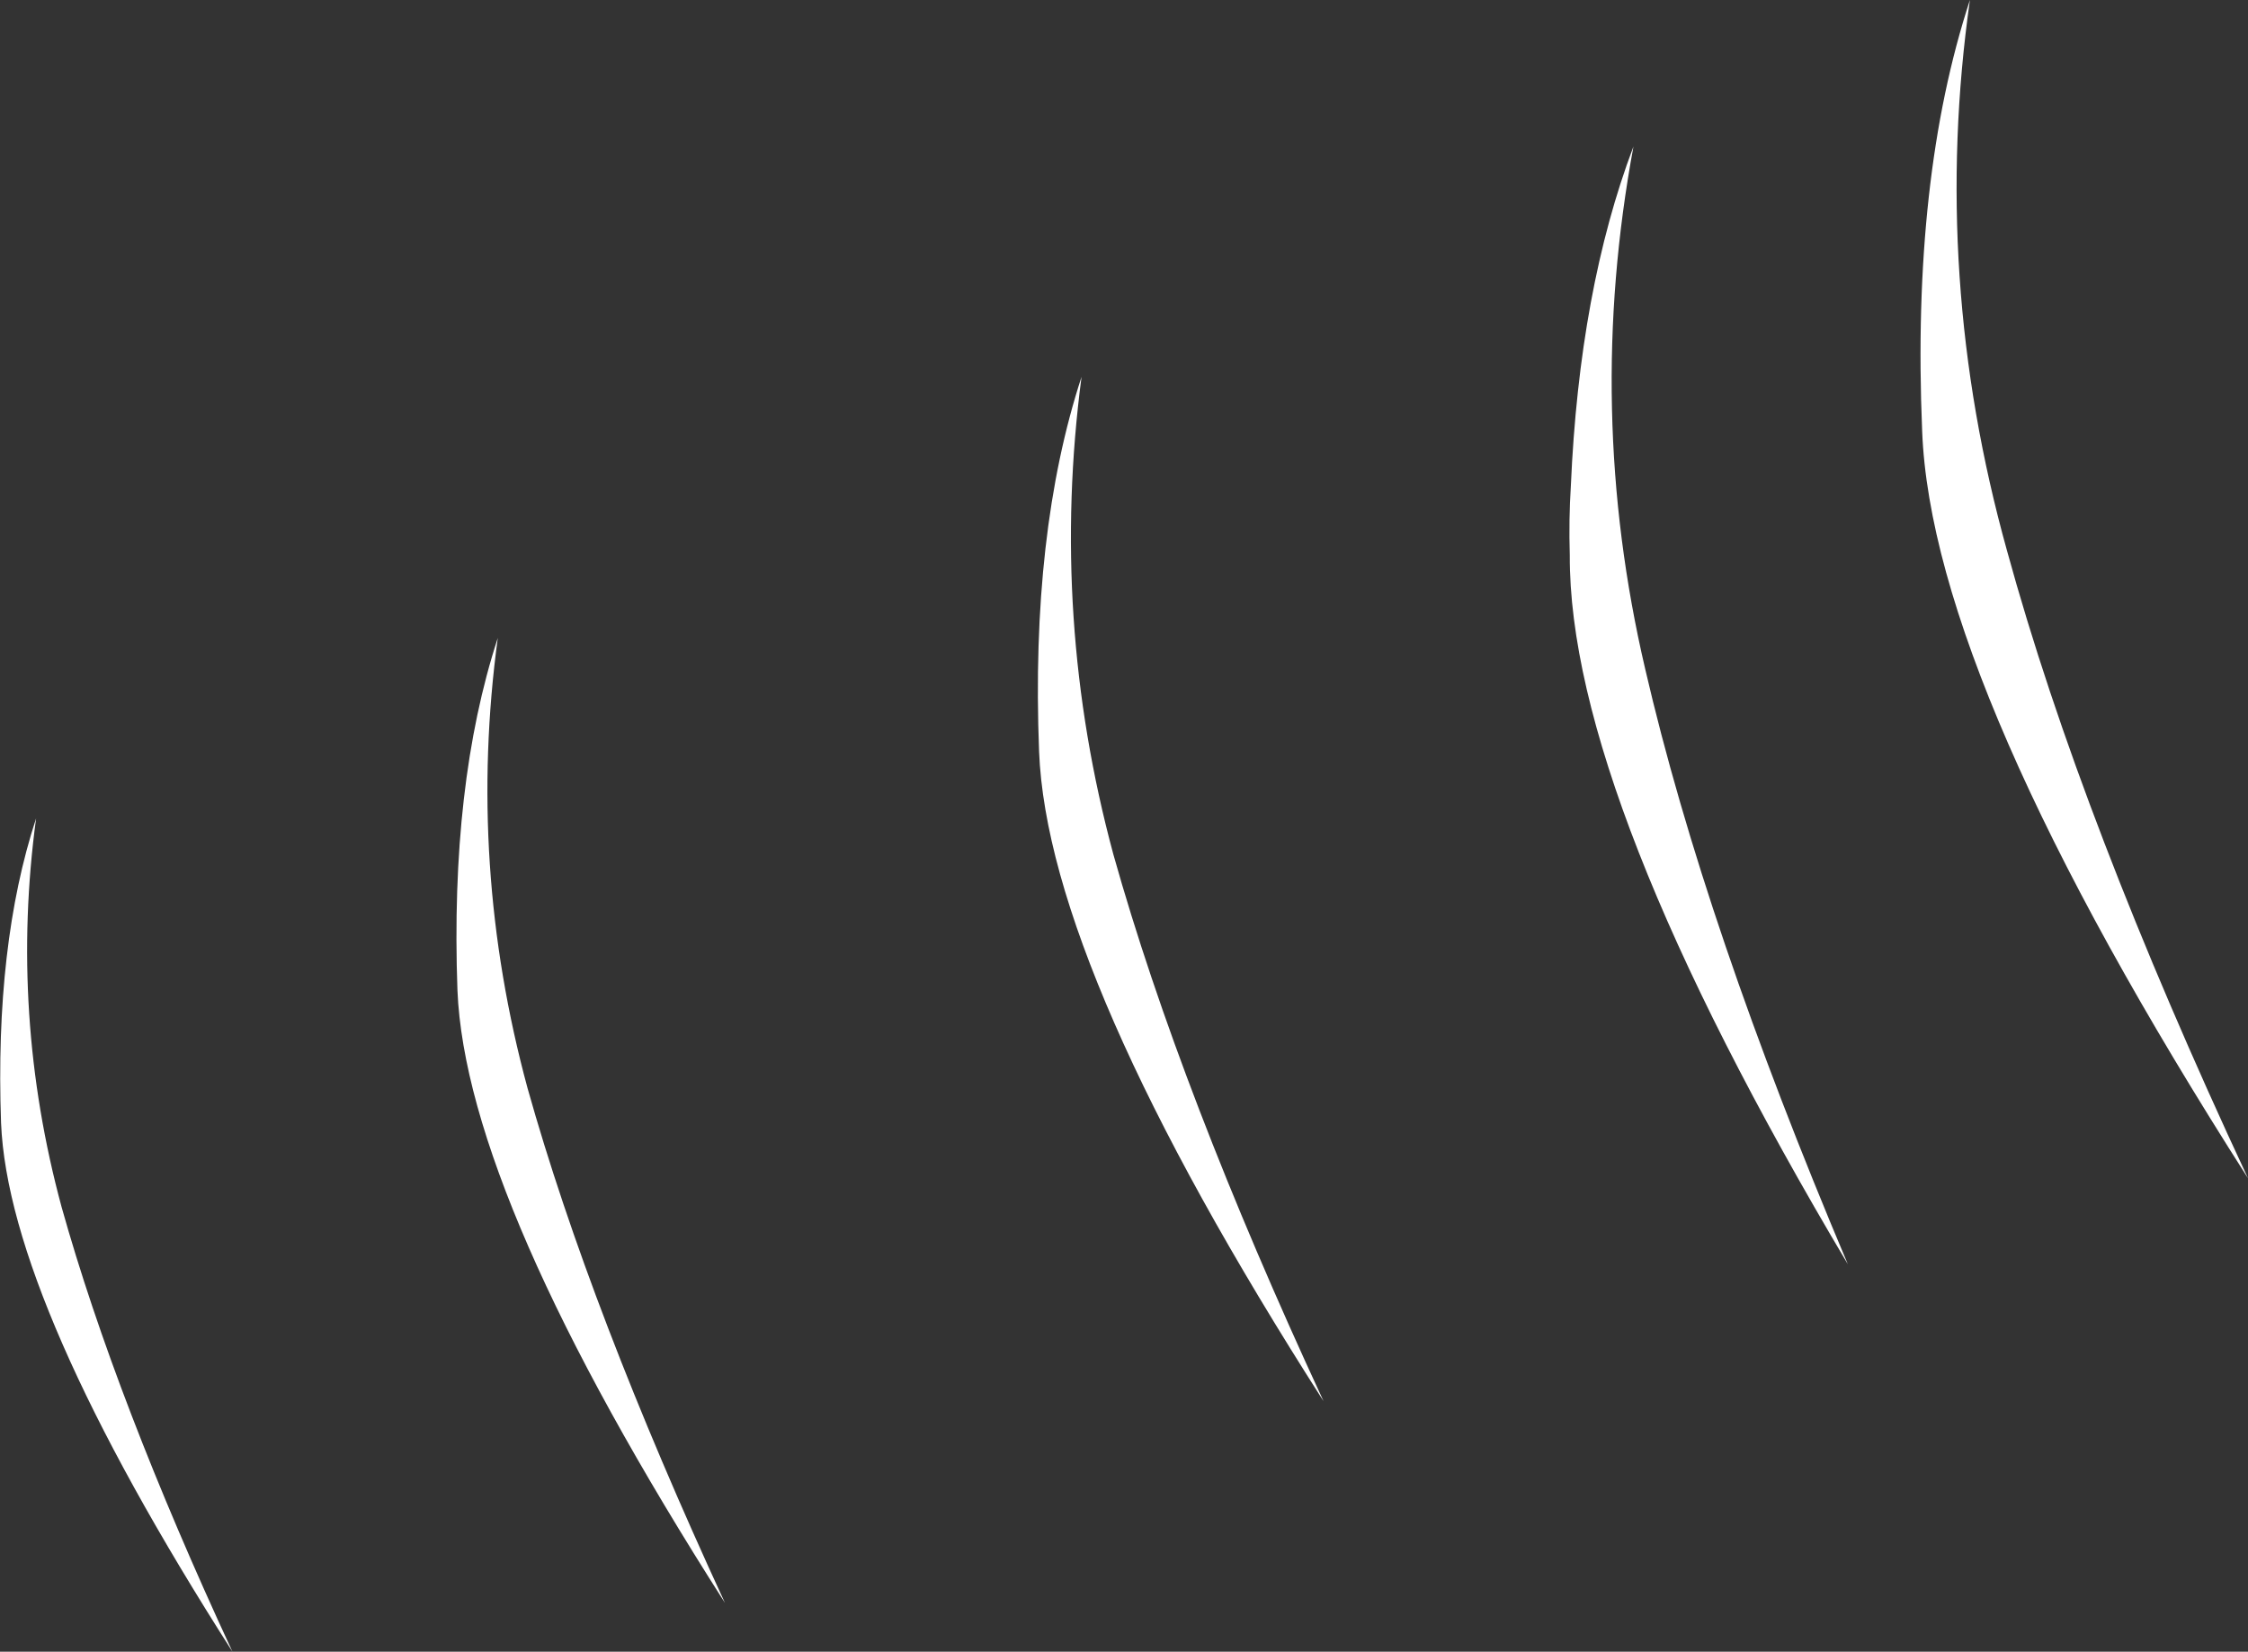 <?xml version="1.0" encoding="UTF-8" standalone="no"?>
<svg xmlns:xlink="http://www.w3.org/1999/xlink" height="77.8px" width="105.9px" xmlns="http://www.w3.org/2000/svg">
  <rect width="100%" height="100%" fill="#333333" stroke="none"/>
  <g transform="matrix(1.0, 0.0, 0.0, 1.0, 52.1, 15.15)">
    <path d="M42.45 10.8 Q45.95 23.55 53.8 40.35 38.9 17.05 38.45 5.15 37.95 -6.75 40.7 -15.15 38.85 -2.1 42.45 10.8 M25.4 16.35 Q28.2 28.45 34.95 44.4 21.8 22.3 21.85 11.0 21.8 9.3 21.9 7.75 22.3 -1.5 24.85 -8.25 22.55 4.15 25.4 16.35 M0.35 25.1 Q3.5 36.3 10.25 50.85 -2.75 30.55 -3.15 20.25 -3.55 9.95 -1.15 2.6 -2.65 14.0 0.35 25.1 M-27.25 36.1 Q-24.3 46.6 -17.95 60.35 -30.15 41.25 -30.55 31.5 -30.9 21.8 -28.65 14.9 -30.1 25.6 -27.25 36.1 M-49.2 41.7 Q-46.65 50.8 -41.15 62.65 -51.7 46.15 -52.05 37.75 -52.35 29.35 -50.4 23.4 -51.65 32.65 -49.2 41.7" fill="#ffffff" fill-rule="evenodd" stroke="none"/>
  </g>
</svg>
